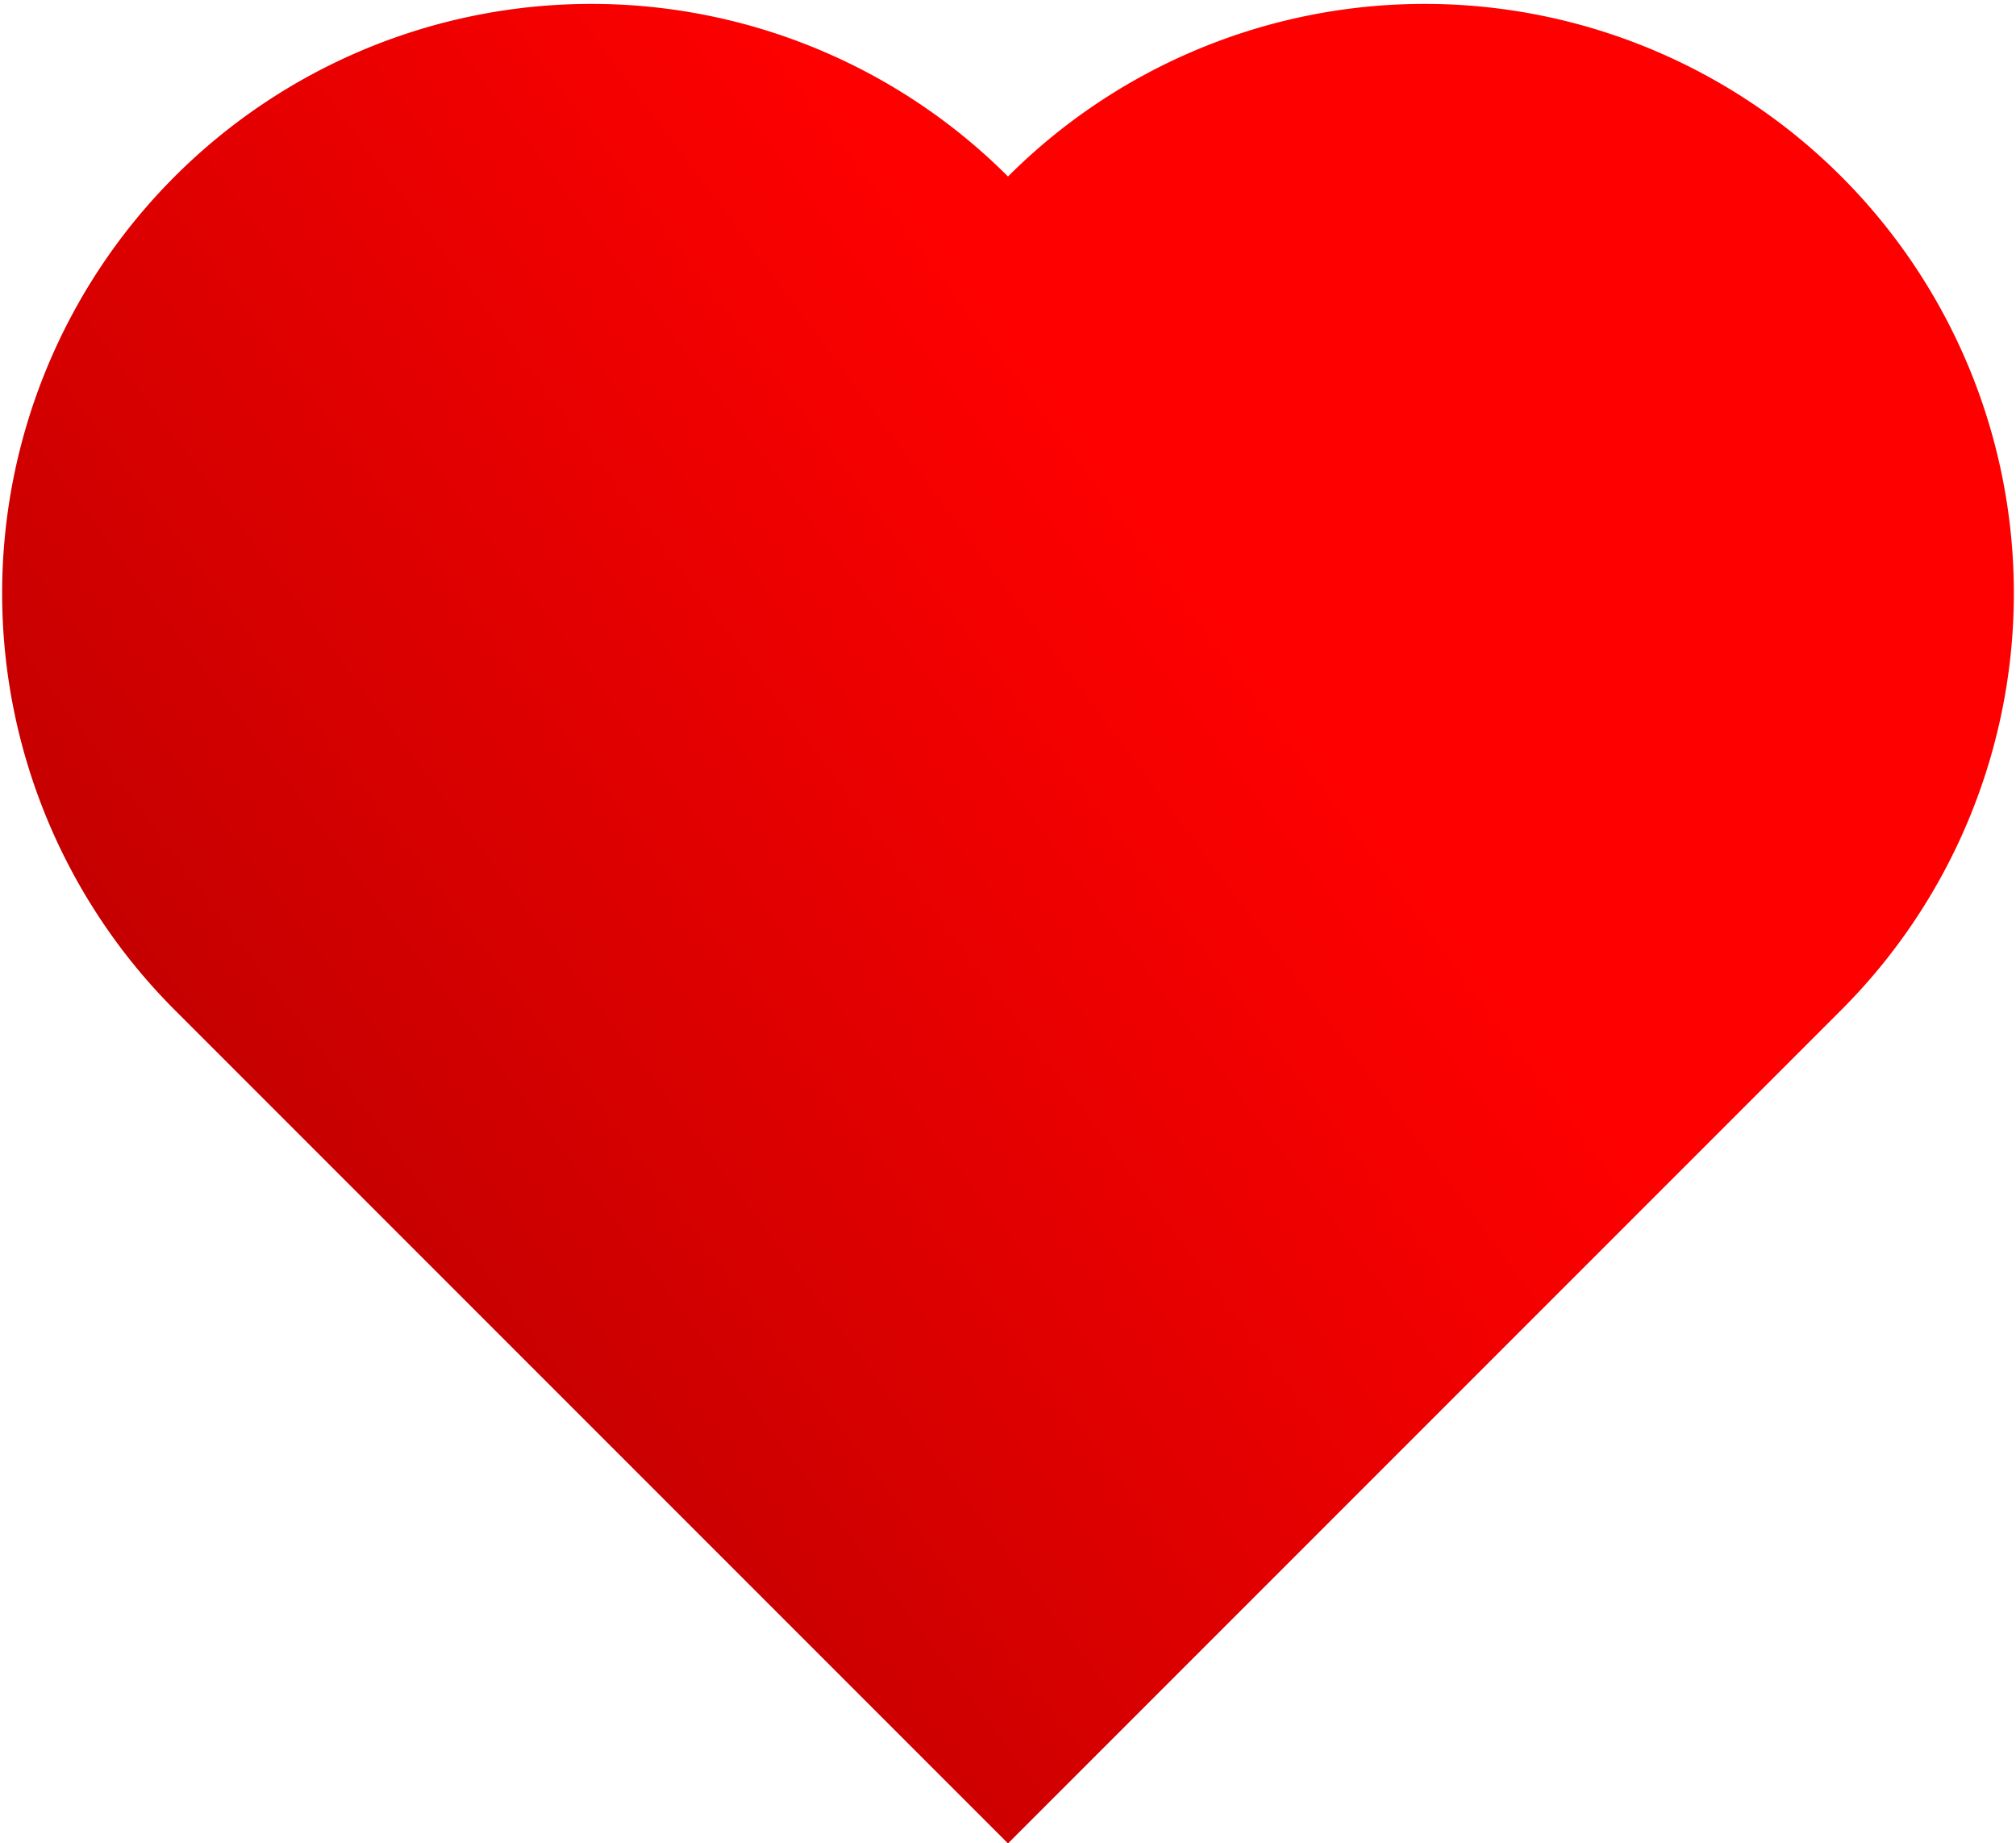 <?xml version="1.0" encoding="UTF-8" standalone="no"?>
<svg
   version="1.1"
   height="27.426"
   width="30"
   id="svg13"
   sodipodi:docname="a.svg"
   inkscape:version="1.2.1 (9c6d41e410, 2022-07-14, custom)"
   xmlns:inkscape="http://www.inkscape.org/namespaces/inkscape"
   xmlns:sodipodi="http://sodipodi.sourceforge.net/DTD/sodipodi-0.dtd"
   xmlns:xlink="http://www.w3.org/1999/xlink"
   xmlns="http://www.w3.org/2000/svg"
   xmlns:svg="http://www.w3.org/2000/svg">
  <sodipodi:namedview
     id="namedview15"
     pagecolor="#ffffff"
     bordercolor="#666666"
     borderopacity="1.0"
     inkscape:showpageshadow="2"
     inkscape:pageopacity="0.0"
     inkscape:pagecheckerboard="0"
     inkscape:deskcolor="#d1d1d1"
     showgrid="false"
     inkscape:zoom="13.961266"
     inkscape:cx="1.0027744"
     inkscape:cy="8.7026495"
     inkscape:window-width="1920"
     inkscape:window-height="1060"
     inkscape:window-x="0"
     inkscape:window-y="0"
     inkscape:window-maximized="1"
     inkscape:current-layer="svg13" />
  <defs
     id="defs7">
    <linearGradient
       inkscape:collect="always"
       id="linearGradient247">
      <stop
         style="stop-color:#ba0000;stop-opacity:1;"
         offset="0"
         id="stop243" />
      <stop
         style="stop-color:#ff0000;stop-opacity:1;"
         offset="1"
         id="stop245" />
    </linearGradient>
    <style
       type="text/css"
       id="style2"><![CDATA[
    .outline { stroke:none; stroke-width:0 }
  ]]></style>
    <g
       id="heart">
      <path
         d="M 0,200 V 0 h 200 a 100,100 90 0 1 0,200 100,100 90 0 1 -200,0 z"
         id="path4" />
    </g>
    <linearGradient
       inkscape:collect="always"
       xlink:href="#linearGradient247"
       id="linearGradient249"
       x1="153.969"
       y1="-45.066"
       x2="121.622"
       y2="177.3"
       gradientUnits="userSpaceOnUse"
       spreadMethod="pad" />
  </defs>
  <use
     xlink:href="#heart"
     class="outline "
     fill="#ff0000"
     id="use11"
     transform="matrix(-0.062,-0.062,0.062,-0.062,15,27.426)"
     style="fill-opacity:1;fill:url(#linearGradient249)" />
</svg>
